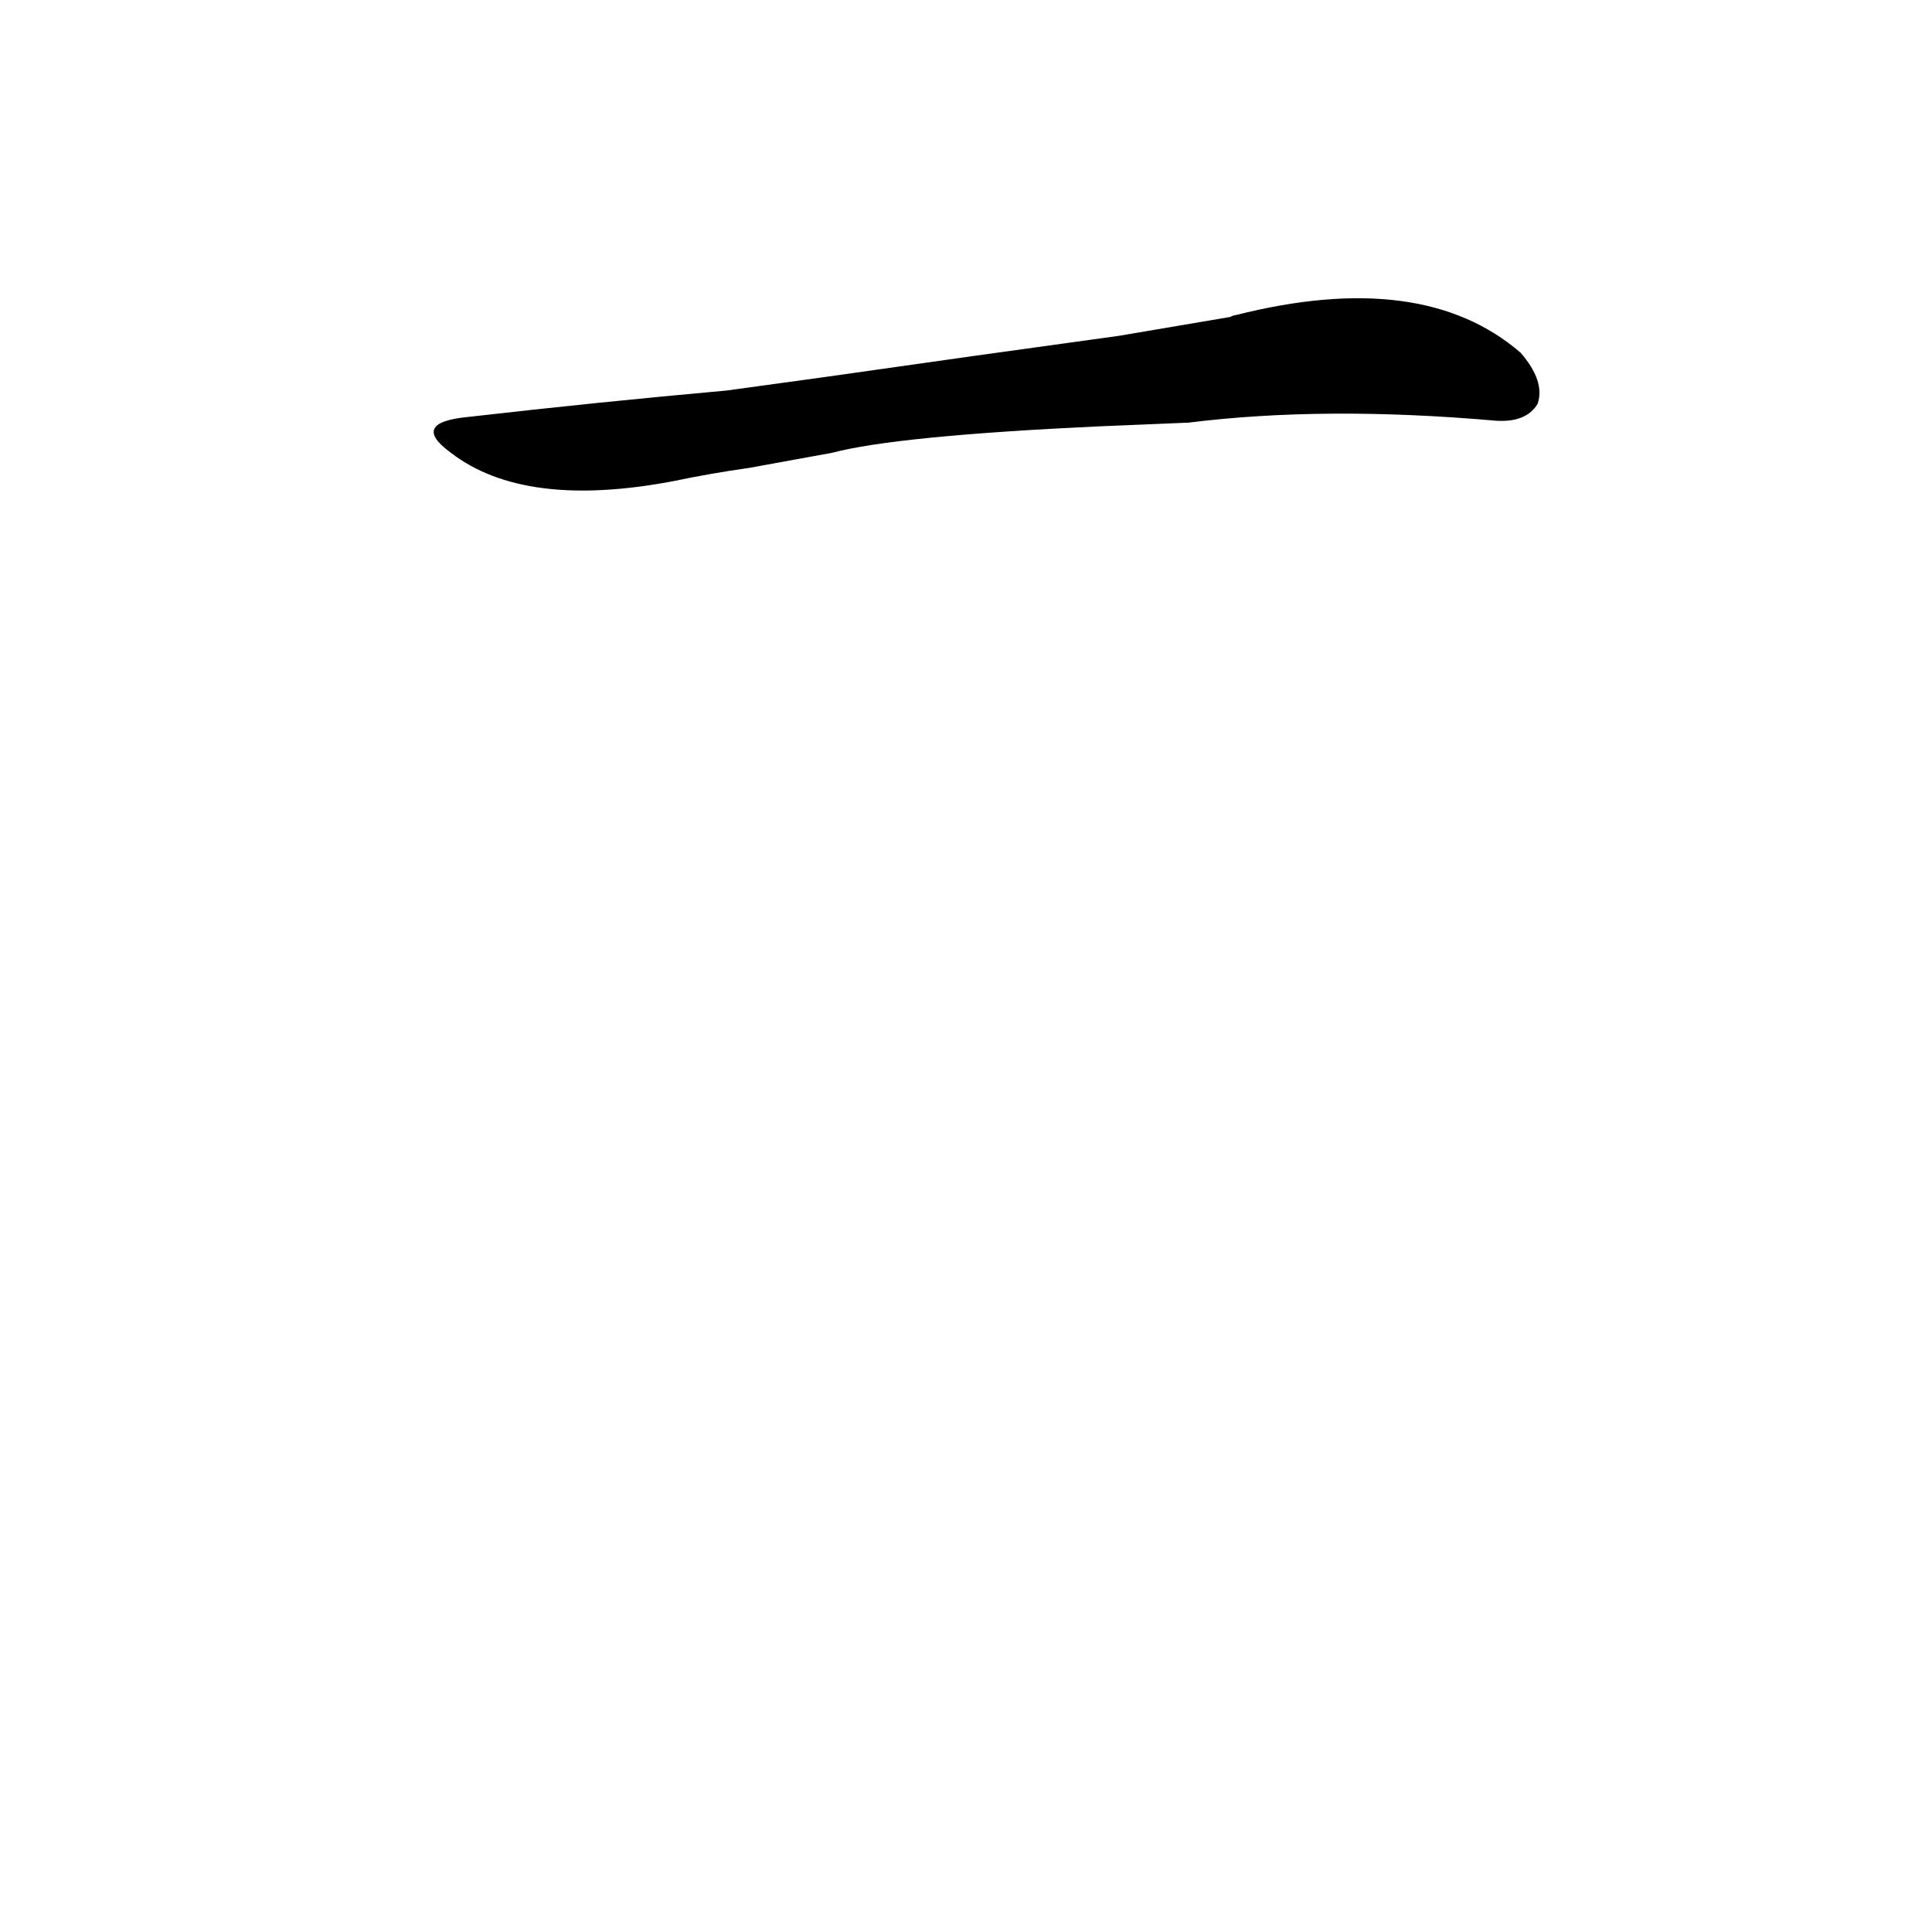 <?xml version='1.0' encoding='utf-8'?>
<svg xmlns="http://www.w3.org/2000/svg" version="1.1" viewBox="0 0 1024 1024"><g transform="scale(1, -1) translate(0, -900)"><path d="M 630 676 Q 702 685 793 677 Q 809 676 815 686 Q 819 698 806 713 Q 754 758 655 733 Q 654 733 652 732 L 593 722 Q 520 712 436 700 L 385 693 Q 318 687 248 679 Q 217 676 239 660 Q 278 630 357 645 Q 376 649 397 652 L 441 660 Q 475 669 582 674 L 630 676 Z" fill="black" /></g></svg>